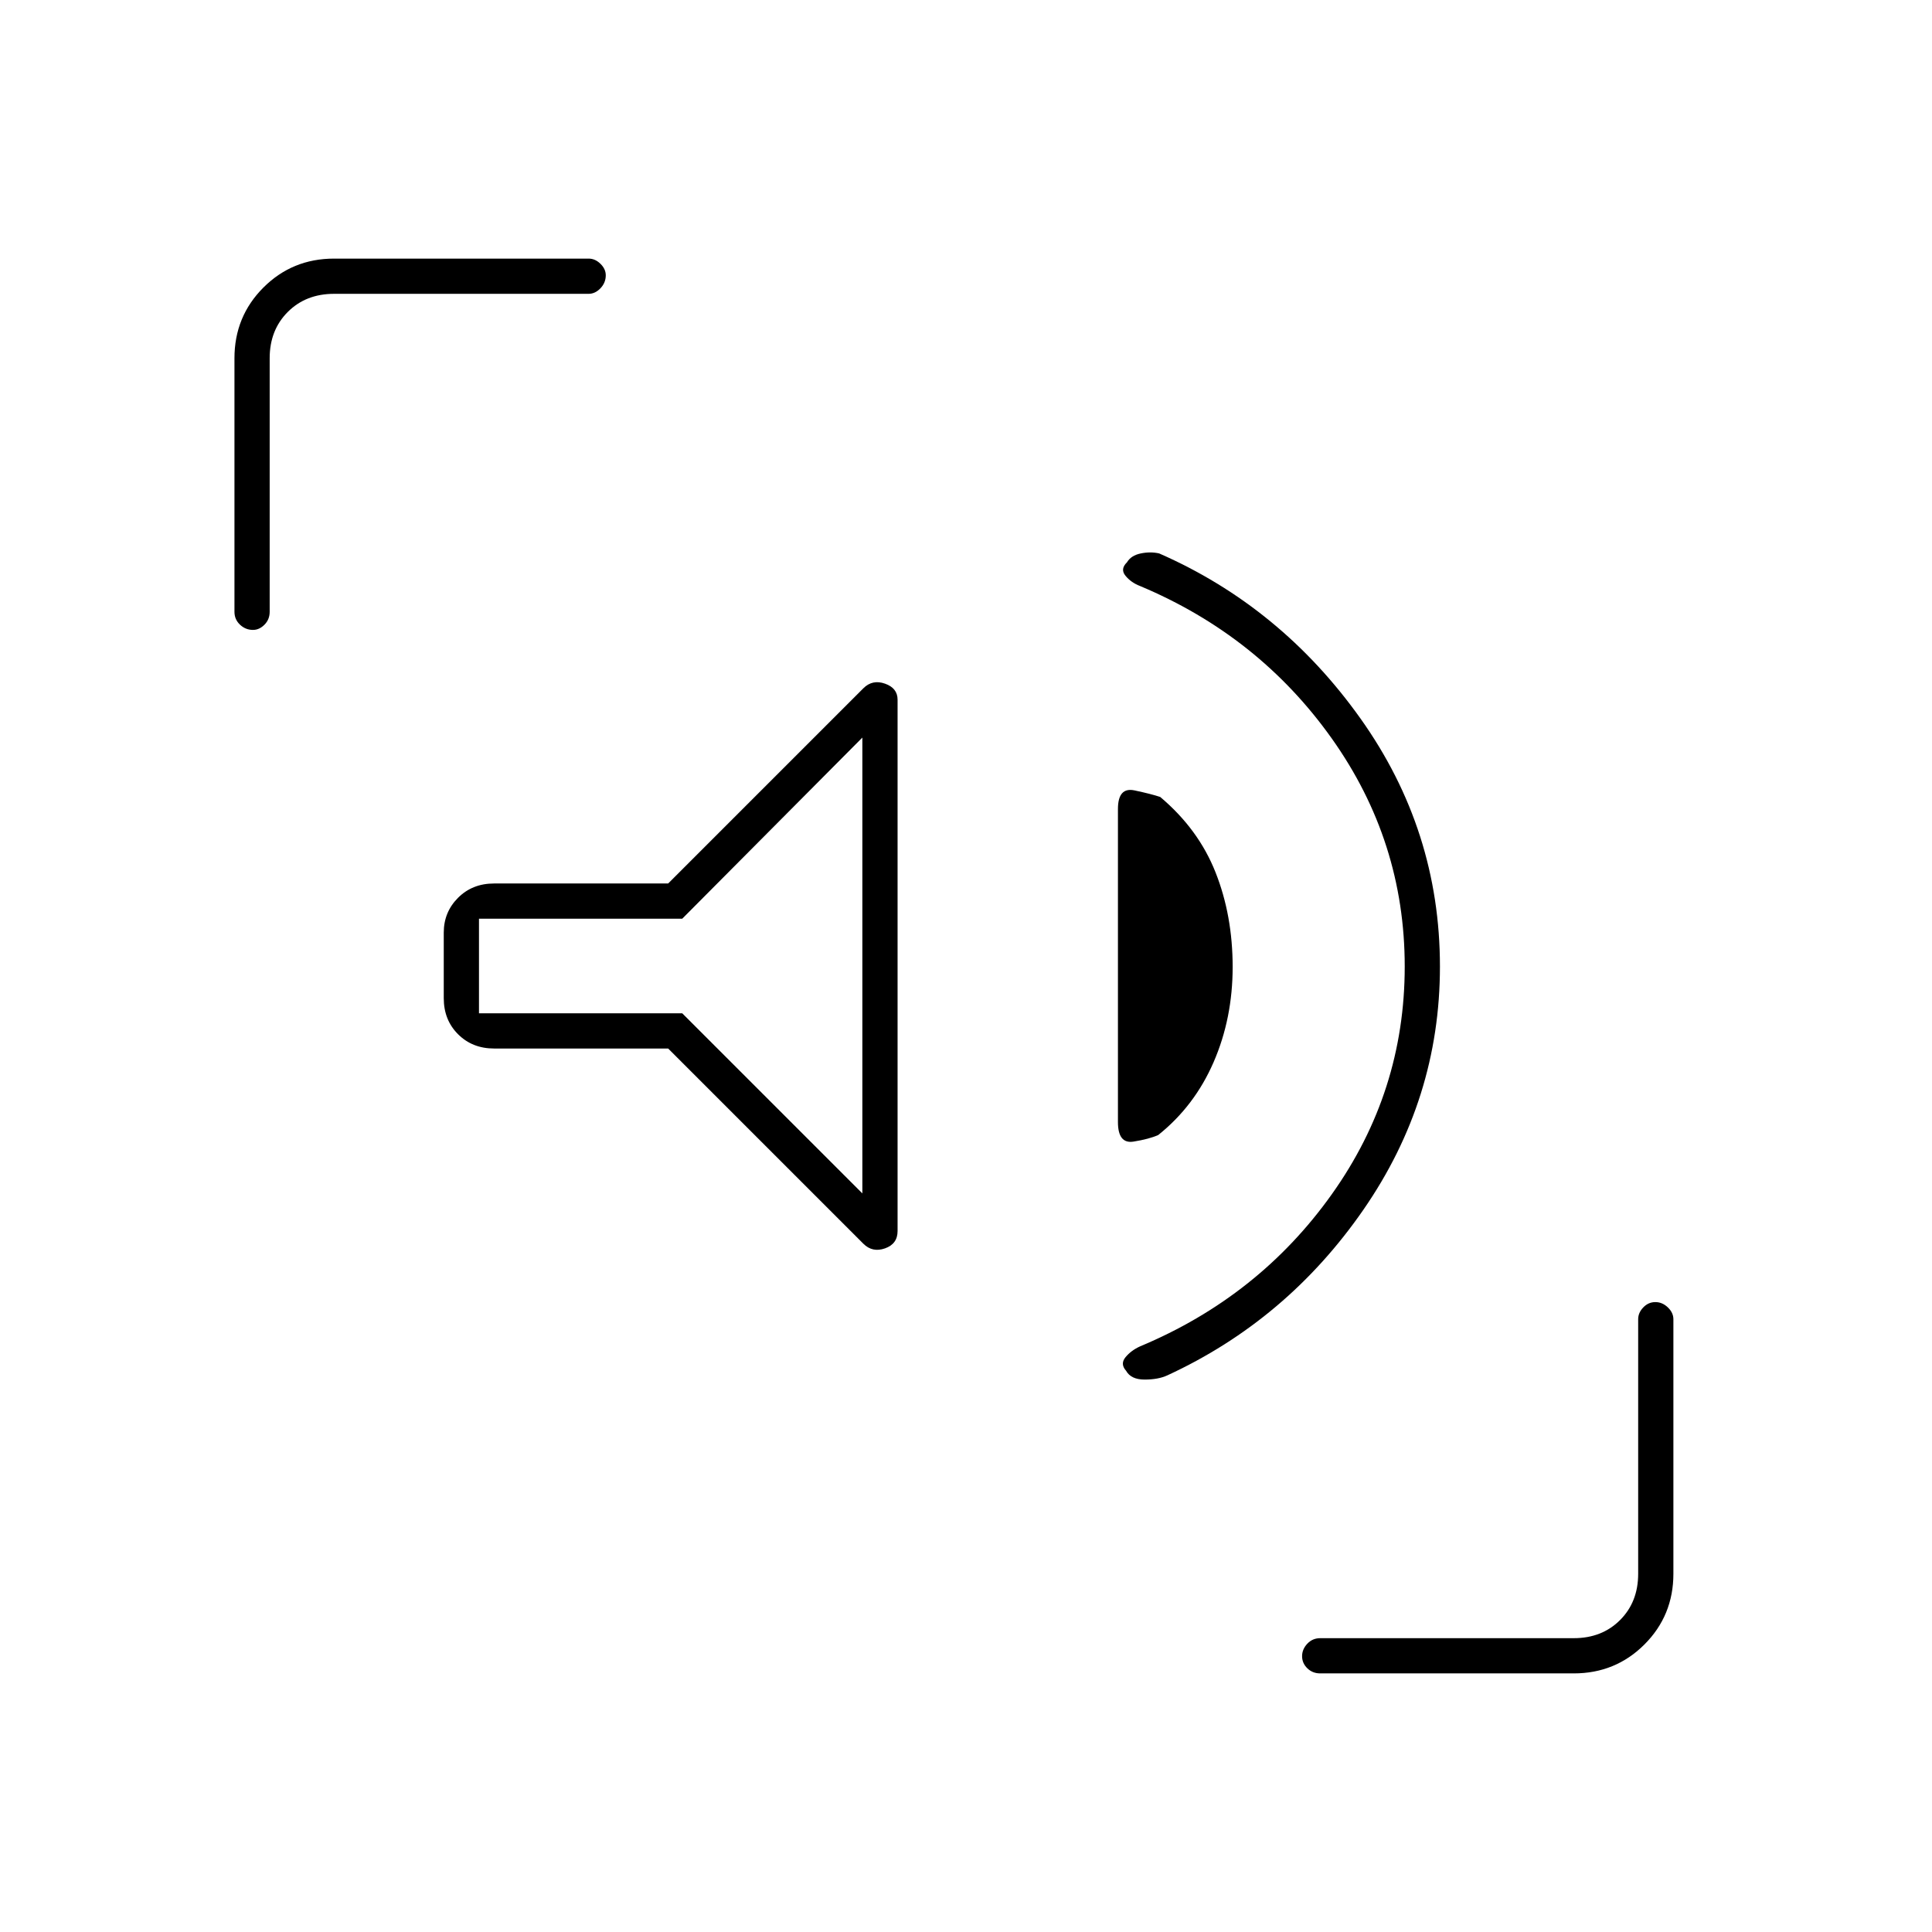 <svg xmlns="http://www.w3.org/2000/svg" height="20" viewBox="0 -960 960 960" width="20"><path d="M698-479.75q0-62.25-36.24-113.29-36.25-51.04-95.34-75.8-4.39-1.69-7.15-5.04-2.77-3.34.73-6.72 2-3.4 6.83-4.4 4.82-1 9.17 0 60.5 26.5 100 82t39.5 123.25q0 65.86-38 120.81-38 54.94-97.5 82.37-4.5 2.07-11.25 2.07t-9.2-4.37q-3.05-3.4-.28-6.75 2.76-3.35 7.23-5.38 59.06-24.7 95.28-75.6Q698-417.5 698-479.75ZM332-439h-86.5q-10.8 0-17.9-7.1-7.1-7.1-7.1-17.9v-32.6q0-10.18 7.1-17.29 7.1-7.11 17.9-7.11H332l97-97q4.5-4.5 10.75-2.3t6.25 7.97v264.02q0 6.43-6.25 8.62Q433.5-337.5 429-342l-97-97Zm280.5-40.54q0 25.54-9.48 47.35-9.49 21.81-27.52 36.19-4.5 2-12.25 3.25t-7.75-9.75V-558q0-11 8.25-9.25T576.5-564q19 16 27.5 37.48 8.5 21.48 8.5 46.98ZM428.5-367v-226.5l-89.5 90H238v47h101l89.5 89.5ZM125.71-647q-3.71 0-6.46-2.6t-2.75-6.4v-126q0-20.73 14.38-35.12Q145.27-831.5 166-831.5h126.5q3.22 0 5.86 2.58 2.64 2.57 2.64 5.71 0 3.71-2.64 6.46T292.5-814H166q-14 0-23 9t-9 23v126q0 3.8-2.58 6.4-2.57 2.6-5.71 2.6ZM656-128.5q-3.8 0-6.4-2.54-2.6-2.54-2.6-6t2.6-6.21q2.6-2.75 6.4-2.75h126q14 0 23-9t9-23v-126.5q0-3.22 2.54-5.86t6-2.64q3.46 0 6.21 2.64t2.75 5.86V-178q0 20.73-14.38 35.12Q802.73-128.5 782-128.5H656ZM333.5-480Z"/></svg>